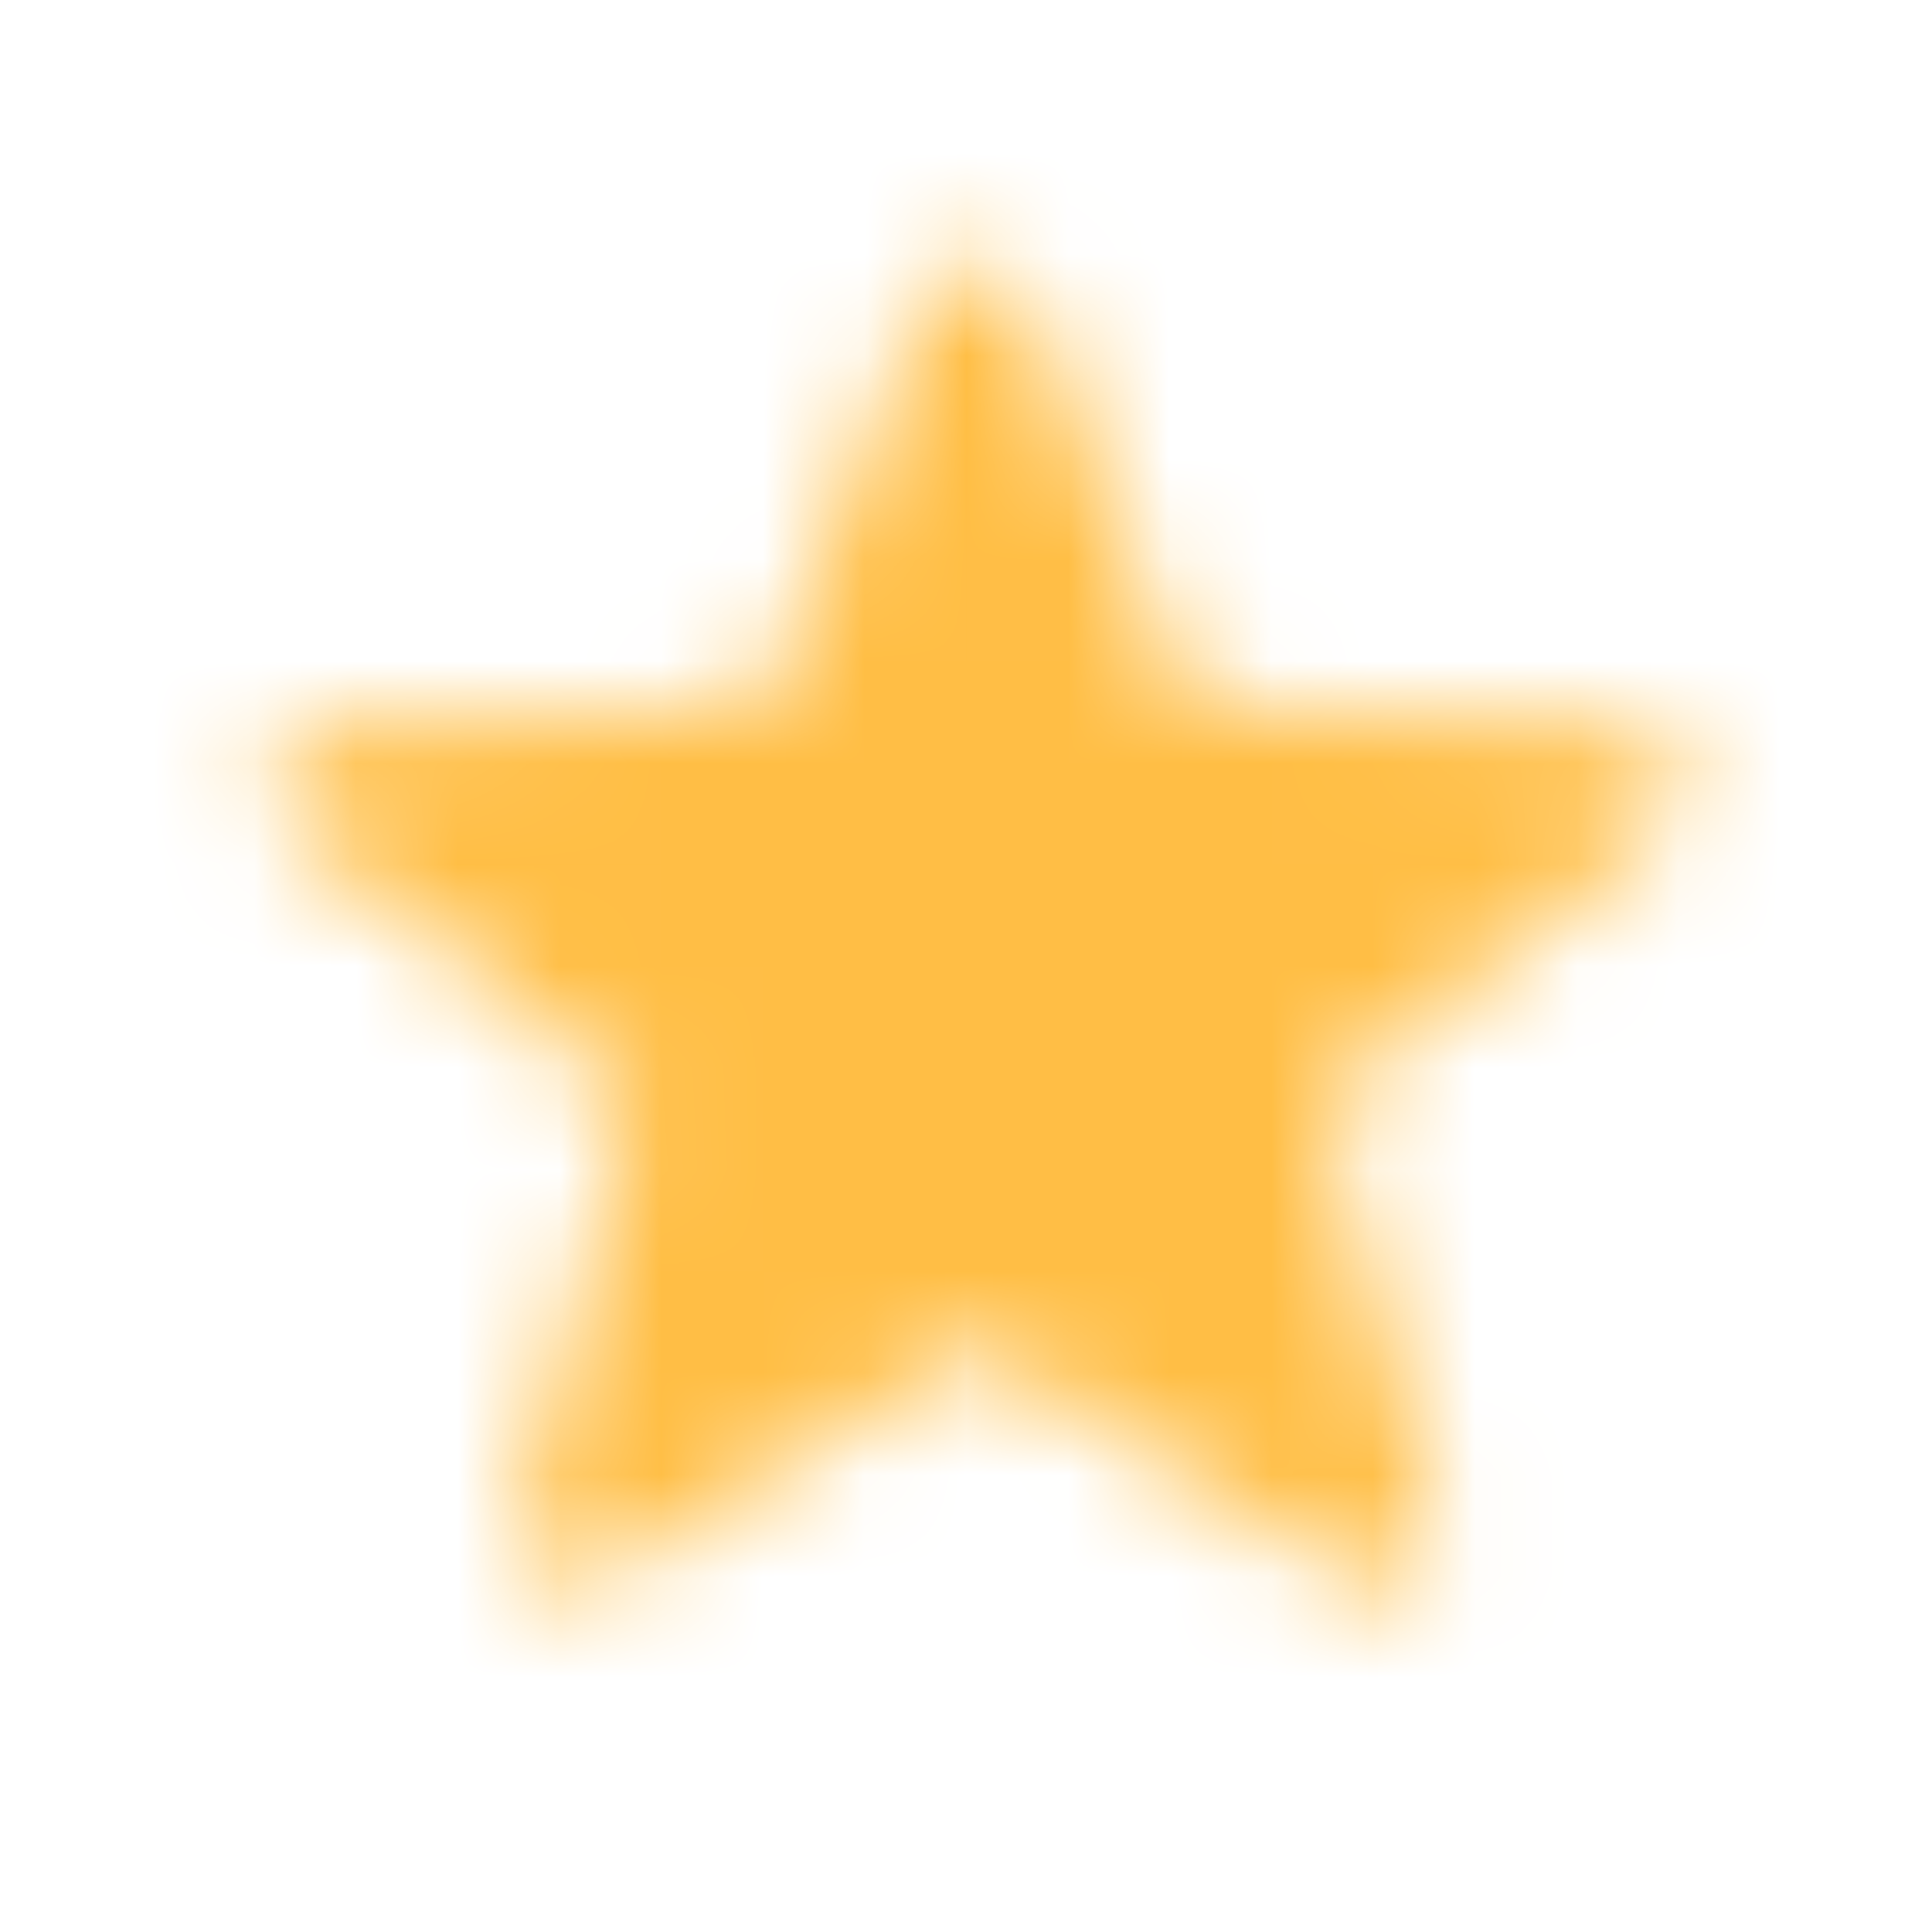 <svg width="19" height="19" viewBox="0 0 19 19" fill="none" xmlns="http://www.w3.org/2000/svg">
<mask id="mask0_579_275" style="mask-type:alpha" maskUnits="userSpaceOnUse" x="0" y="0" width="19" height="19">
<g clip-path="url(#clip0_579_275)">
<path d="M9.086 2.963C9.275 2.489 9.946 2.489 10.134 2.963L11.708 6.927L16.023 7.162C16.54 7.19 16.749 7.843 16.343 8.166L13.004 10.823L14.111 14.908C14.245 15.404 13.701 15.806 13.266 15.533L9.61 13.231L5.954 15.533C5.52 15.806 4.975 15.404 5.11 14.908L6.216 10.823L2.878 8.166C2.472 7.843 2.68 7.19 3.198 7.162L7.513 6.927L9.086 2.963Z" fill="black"/>
</g>
</mask>
<g mask="url(#mask0_579_275)">
<rect x="0.587" y="0.516" width="18.042" height="18.042" fill="#FFBE45"/>
</g>
<defs>
<clipPath id="clip0_579_275">
<rect width="18.042" height="18.042" fill="white" transform="translate(0.588 0.516)"/>
</clipPath>
</defs>
</svg>
